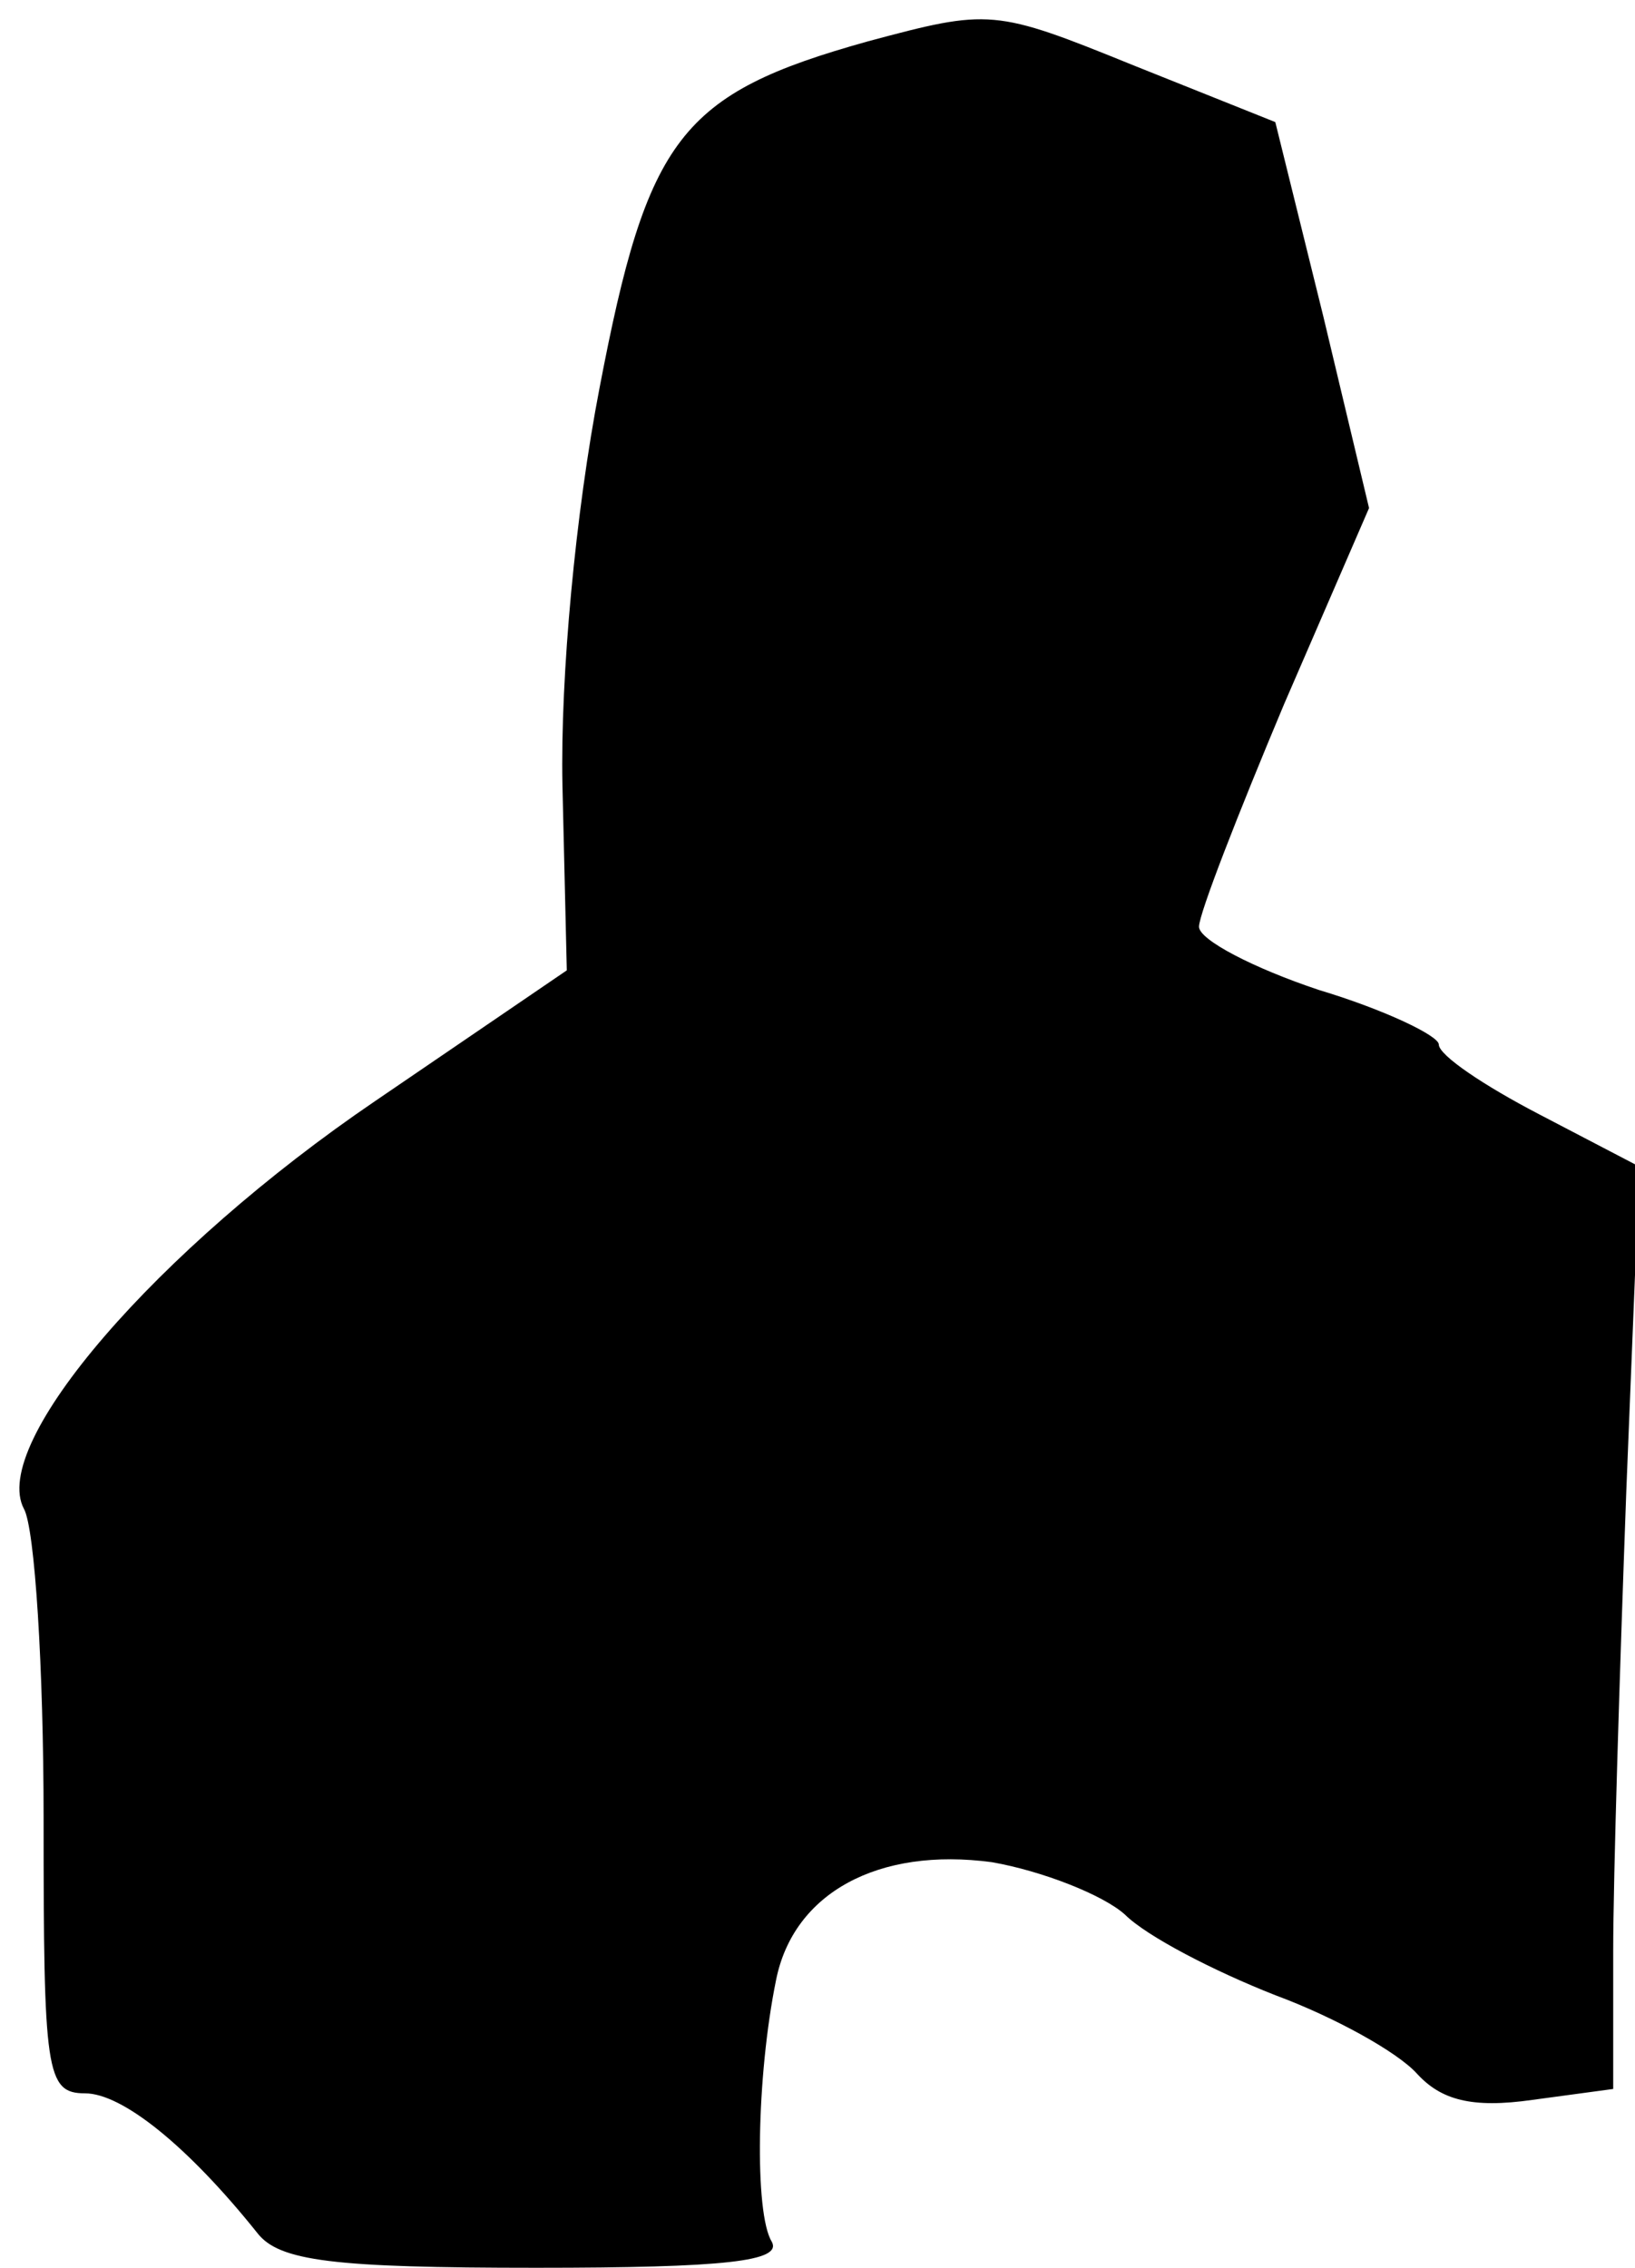 <?xml version="1.0" standalone="no"?>
<!DOCTYPE svg PUBLIC "-//W3C//DTD SVG 20010904//EN"
 "http://www.w3.org/TR/2001/REC-SVG-20010904/DTD/svg10.dtd">
<svg version="1.0" xmlns="http://www.w3.org/2000/svg"
 width="75pt" height="104pt" viewBox="0 0 75 104"
 preserveAspectRatio="xMidYMid meet">
<g transform="translate(0,104) scale(0.1,-0.1)"
fill="#000000" stroke="none">
<path fill="#000000" stroke="none" d="M398 1021 c-86 -24 -101 -44 -123 -159
-11 -57 -18 -132 -17 -182 l2 -85 -88 -60 c-100 -68 -177 -157 -161 -187 5 -9
9 -73 9 -142 0 -116 1 -126 19 -126 17 0 47 -24 79 -64 10 -13 35 -16 128 -16
87 0 113 3 108 12 -8 13 -7 76 2 120 8 40 47 61 99 54 23 -4 51 -15 61 -24 10
-10 41 -26 69 -37 27 -10 56 -26 65 -36 11 -12 25 -16 53 -12 l37 5 0 63 c0
34 3 129 6 211 l6 149 -46 24 c-25 13 -46 27 -46 32 0 4 -25 16 -55 25 -30 10
-55 23 -55 29 0 6 18 52 39 102 l39 90 -21 88 -22 89 -65 26 c-64 26 -66 26
-122 11z"/>
</g>
</svg>
